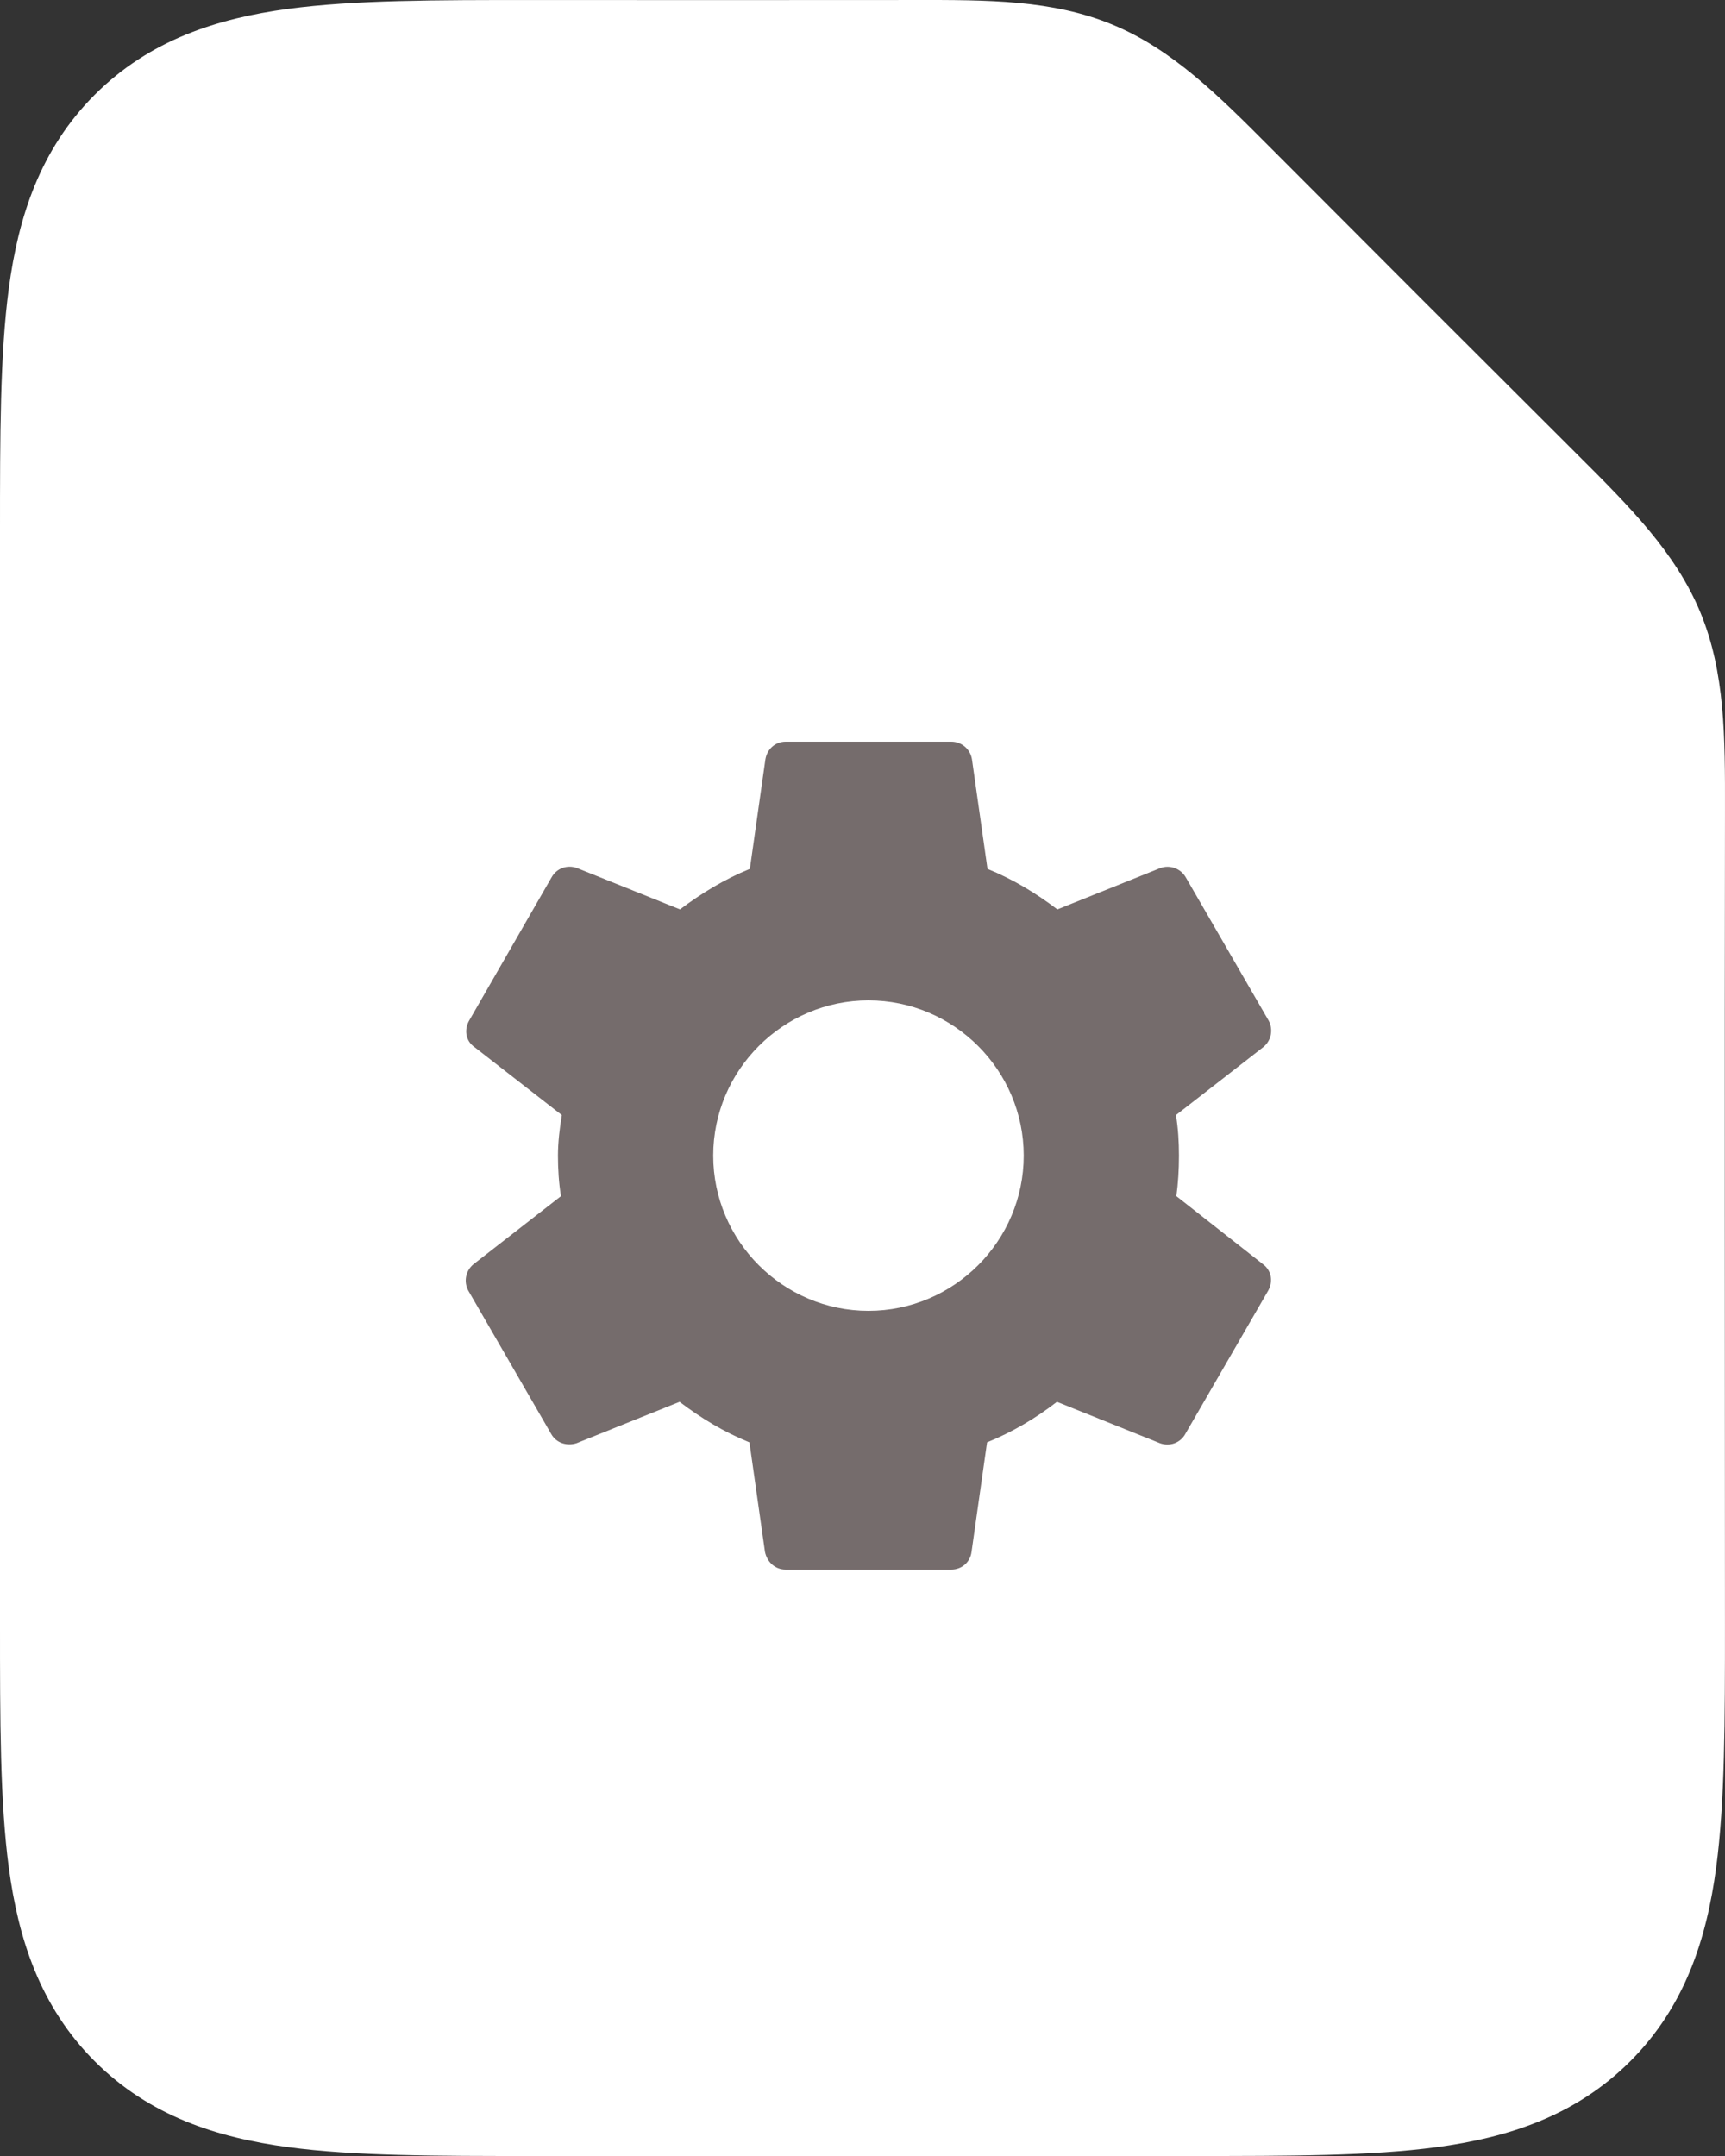<svg width="100" height="125" viewBox="0 0 100 125" fill="none" xmlns="http://www.w3.org/2000/svg">
<rect x="0" y="0" width="100" height="125" fill="#333333" stroke="none"/>
<path fillRule="evenodd" clipRule="evenodd" d="M53.011 0.001C57.254 -0.006 61.019 -0.011 64.496 1.429C67.974 2.869 70.632 5.536 73.628 8.54C79.562 14.493 85.507 20.438 91.46 26.372C94.464 29.368 97.131 32.026 98.571 35.504C100.011 38.981 100.006 42.746 99.999 46.989C99.975 62.713 99.998 78.437 99.998 94.162C99.999 99.702 99.999 104.476 99.485 108.299C98.934 112.395 97.692 116.323 94.507 119.508C91.321 122.693 87.394 123.935 83.297 124.486C79.474 125 74.701 125 69.16 125H30.838C25.298 125 20.524 125 16.701 124.486C12.604 123.935 8.677 122.693 5.492 119.508C2.306 116.323 1.064 112.395 0.513 108.299C-0.001 104.476 -0 99.702 1.52505e-05 94.162L3.31315e-05 31.251C3.31315e-05 31.114 2.56811e-05 30.976 1.82306e-05 30.84C-0 25.299 -0.001 20.526 0.513 16.703C1.064 12.606 2.306 8.679 5.492 5.493C8.677 2.308 12.604 1.066 16.701 0.515C20.524 0.001 25.298 0.001 30.838 0.002C38.229 0.002 45.62 0.012 53.011 0.001Z" fill="white"/>
<path d="M68.196 69.35C68.296 68.6 68.346 67.825 68.346 67C68.346 66.2 68.296 65.4 68.171 64.65L73.246 60.7C73.465 60.52 73.614 60.269 73.669 59.991C73.723 59.713 73.68 59.425 73.546 59.175L68.746 50.875C68.605 50.624 68.379 50.431 68.109 50.33C67.839 50.23 67.542 50.228 67.271 50.325L61.296 52.725C60.046 51.775 58.721 50.975 57.246 50.375L56.346 44.025C56.302 43.739 56.156 43.478 55.936 43.29C55.716 43.102 55.435 42.999 55.146 43H45.546C44.946 43 44.471 43.425 44.371 44.025L43.471 50.375C41.996 50.975 40.646 51.8 39.421 52.725L33.446 50.325C32.896 50.125 32.271 50.325 31.971 50.875L27.196 59.175C26.896 59.7 26.996 60.35 27.496 60.7L32.571 64.65C32.446 65.4 32.346 66.225 32.346 67C32.346 67.775 32.396 68.6 32.521 69.35L27.446 73.3C27.227 73.48 27.078 73.731 27.023 74.009C26.968 74.287 27.012 74.575 27.146 74.825L31.946 83.125C32.246 83.675 32.871 83.85 33.421 83.675L39.396 81.275C40.646 82.225 41.971 83.025 43.446 83.625L44.346 89.975C44.471 90.575 44.946 91 45.546 91H55.146C55.746 91 56.246 90.575 56.321 89.975L57.221 83.625C58.696 83.025 60.046 82.225 61.271 81.275L67.246 83.675C67.796 83.875 68.421 83.675 68.721 83.125L73.521 74.825C73.821 74.275 73.696 73.65 73.221 73.3L68.196 69.35ZM50.346 76C45.396 76 41.346 71.95 41.346 67C41.346 62.05 45.396 58 50.346 58C55.296 58 59.346 62.05 59.346 67C59.346 71.95 55.296 76 50.346 76Z" fill="#756C6C"/>
</svg>
